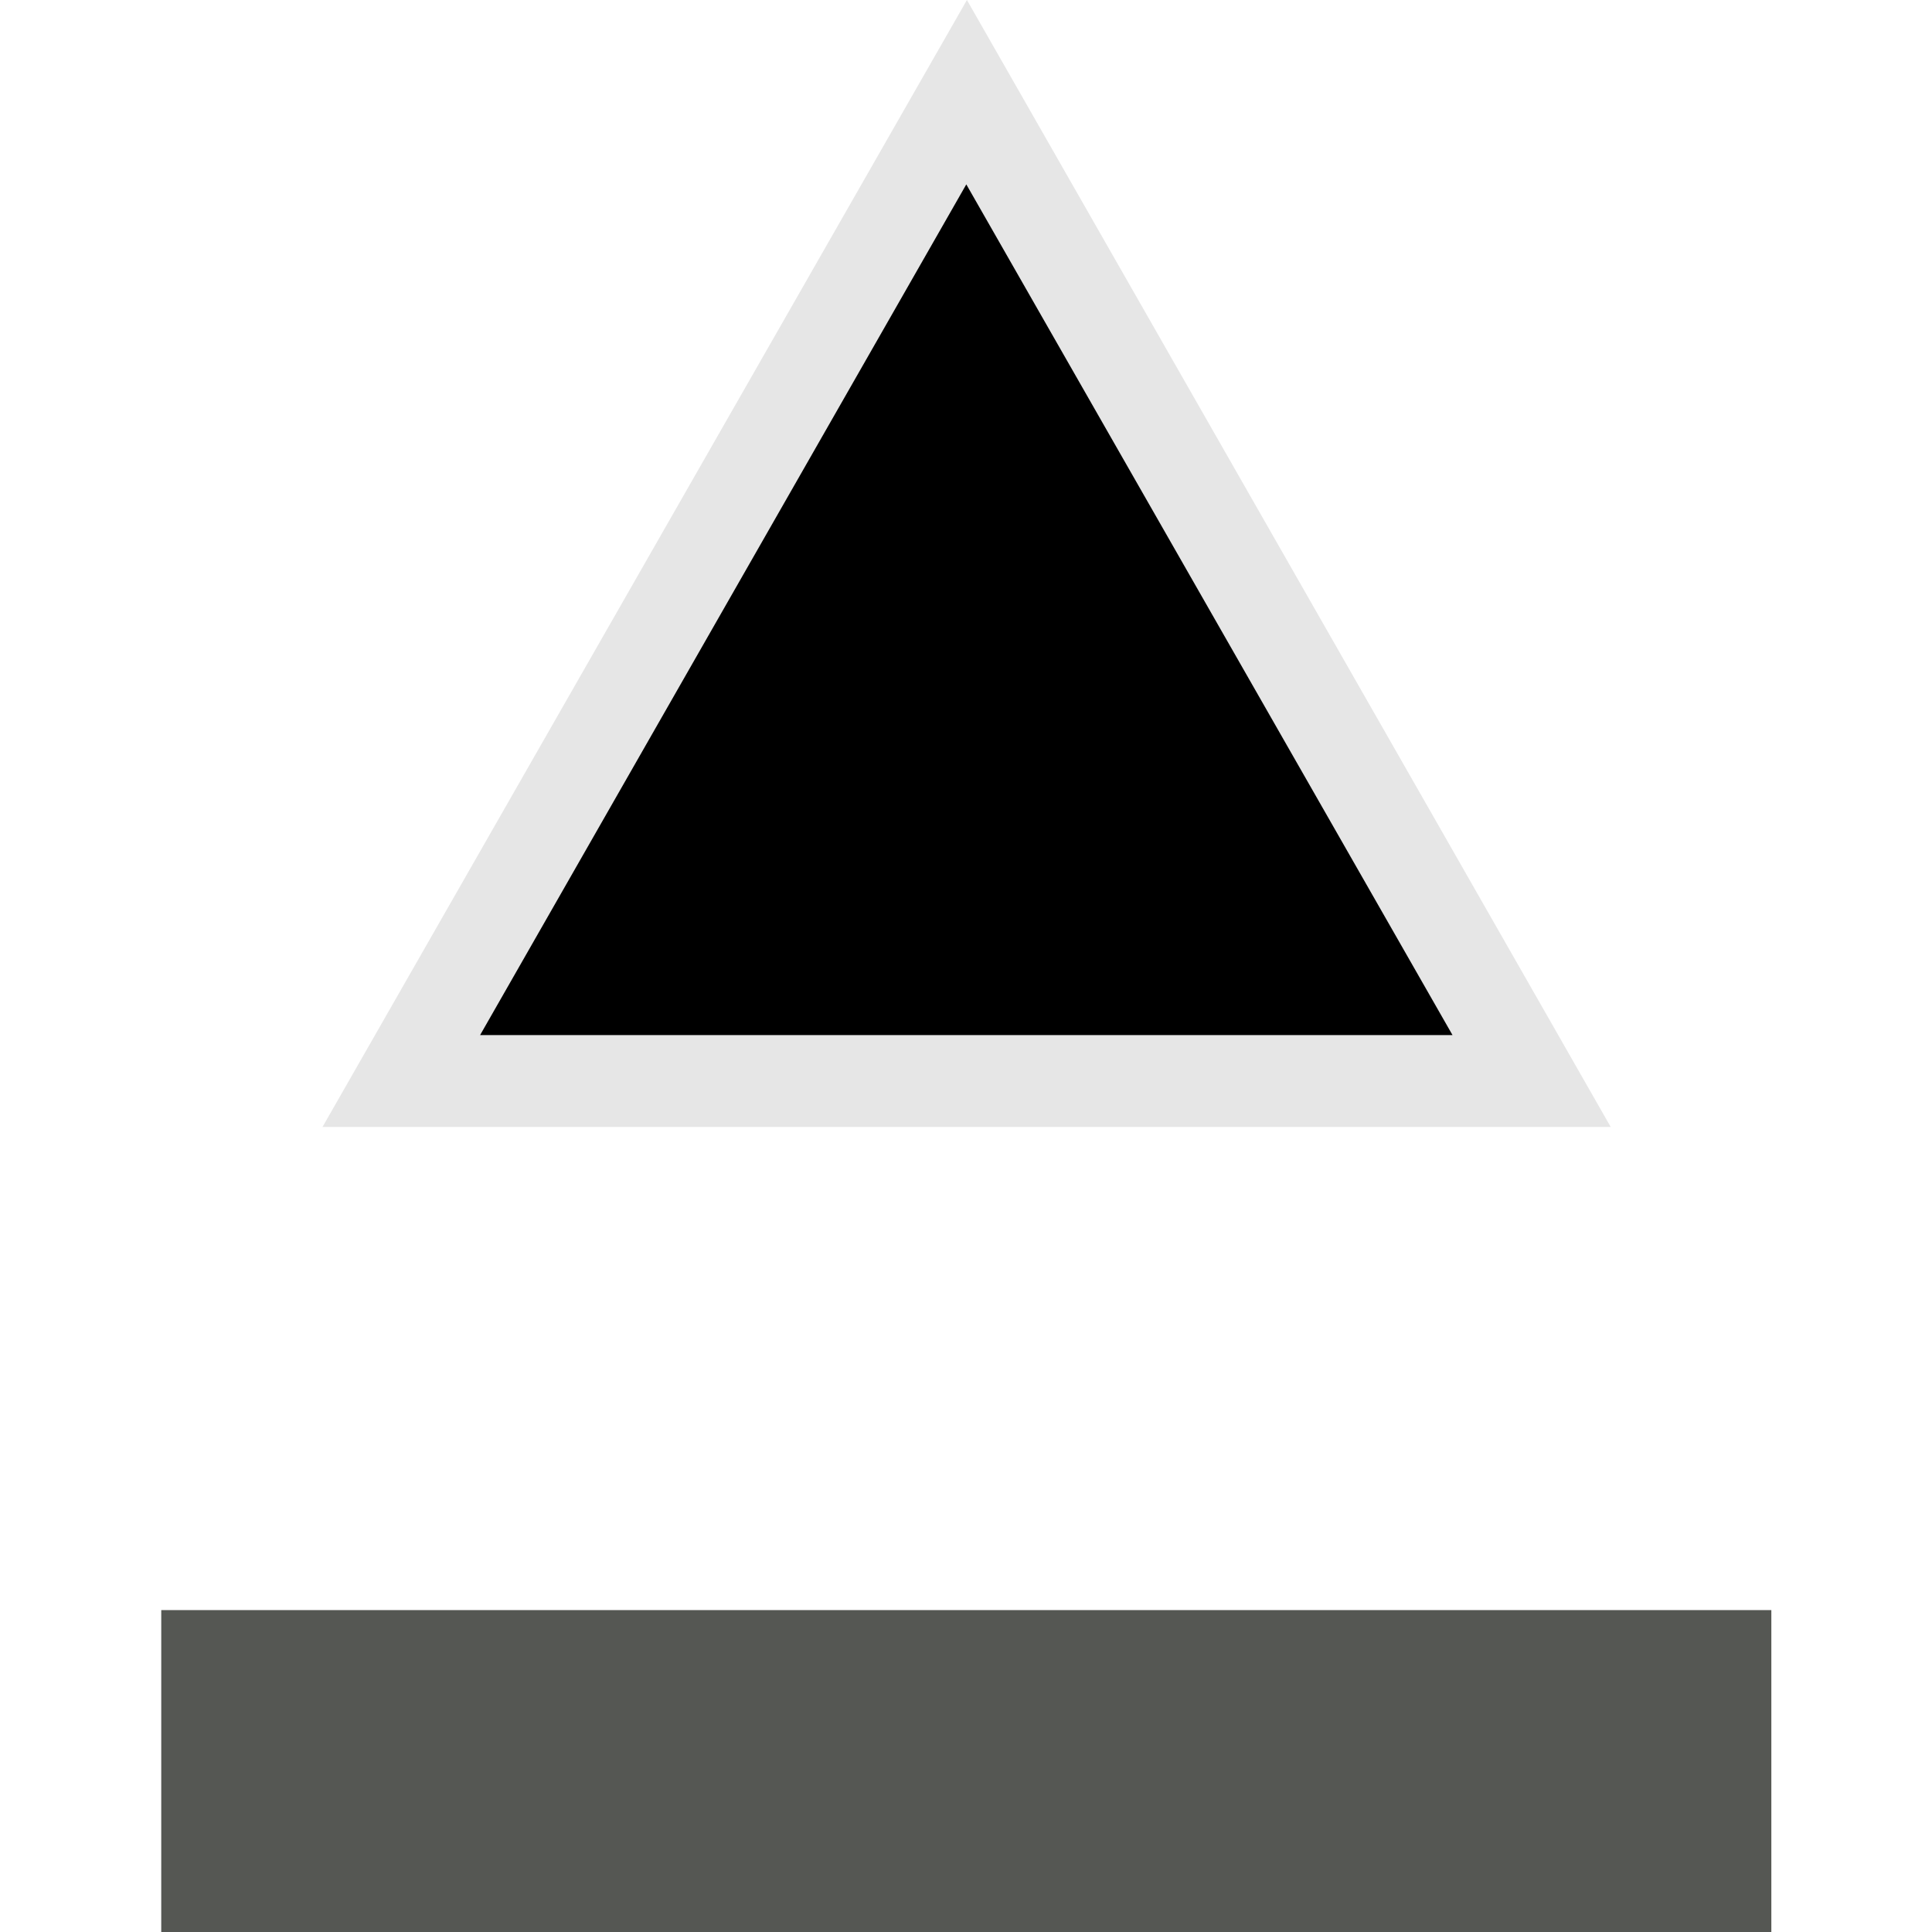 <?xml version="1.0" encoding="UTF-8" standalone="no"?>
<!-- Created with Inkscape (http://www.inkscape.org/) -->

<svg
   width="3.175mm"
   height="3.175mm"
   viewBox="0 0 3.175 3.175"
   version="1.1"
   id="svg8778"
   inkscape:version="1.1.2 (1:1.1+202202050942+0a00cf5339)"
   sodipodi:docname="gimp-detach.svg"
   xmlns:inkscape="http://www.inkscape.org/namespaces/inkscape"
   xmlns:sodipodi="http://sodipodi.sourceforge.net/DTD/sodipodi-0.dtd"
   xmlns="http://www.w3.org/2000/svg"
   xmlns:svg="http://www.w3.org/2000/svg"
   xmlns:rdf="http://www.w3.org/1999/02/22-rdf-syntax-ns#"
   xmlns:cc="http://creativecommons.org/ns#"
   xmlns:dc="http://purl.org/dc/elements/1.1/">
  <defs
     id="defs8772" />
  <sodipodi:namedview
     id="base"
     pagecolor="#ffffff"
     bordercolor="#666666"
     borderopacity="1.0"
     inkscape:pageopacity="0.0"
     inkscape:pageshadow="2"
     inkscape:zoom="22.4"
     inkscape:cx="3.4598214"
     inkscape:cy="4.375"
     inkscape:document-units="mm"
     inkscape:current-layer="layer1"
     showgrid="false"
     fit-margin-top="0"
     fit-margin-left="0"
     fit-margin-right="0"
     fit-margin-bottom="0"
     inkscape:window-width="1274"
     inkscape:window-height="1387"
     inkscape:window-x="0"
     inkscape:window-y="22"
     inkscape:window-maximized="1"
     inkscape:pagecheckerboard="0" />
  <g
     inkscape:label="Layer 1"
     inkscape:groupmode="layer"
     id="layer1"
     transform="translate(-72.34,-171.875)">
    <path
       sodipodi:nodetypes="cccc"
       inkscape:connector-curvature="0"
       id="path6179"
       d="m 72.87,173.727 h 2.117 l -1.058,-1.852 z"
       style="fill:#e6e6e6;fill-opacity:1;fill-rule:evenodd;stroke:none;stroke-width:0.265px;stroke-linecap:butt;stroke-linejoin:miter;stroke-opacity:1" />
    <path
       sodipodi:nodetypes="ccccc"
       inkscape:connector-curvature="0"
       id="path6181"
       d="m 72.605,174.521 -2.7e-5,0.529 h 2.646 v -0.529 z"
       style="fill:#555753;fill-opacity:1;fill-rule:evenodd;stroke:none;stroke-width:0.265px;stroke-linecap:butt;stroke-linejoin:miter;stroke-opacity:1" />
    <rect
       inkscape:export-ydpi="95.916092"
       inkscape:export-xdpi="95.916092"
       inkscape:export-filename="/home/aryeom/Desktop/Projects/GIMP-icon-attach_detach/attach12.png"
       y="171.875"
       x="72.34"
       height="3.175"
       width="3.175"
       id="rect11899-9-8-7"
       style="display:inline;fill:none;stroke:none;stroke-width:0.198" />
    <path
       id="path833"
       style="fill-rule:evenodd;stroke-width:0.265px"
       d="m 73.928,172.178 -0.799,1.398 h 1.598 z" />
  </g>
</svg>
